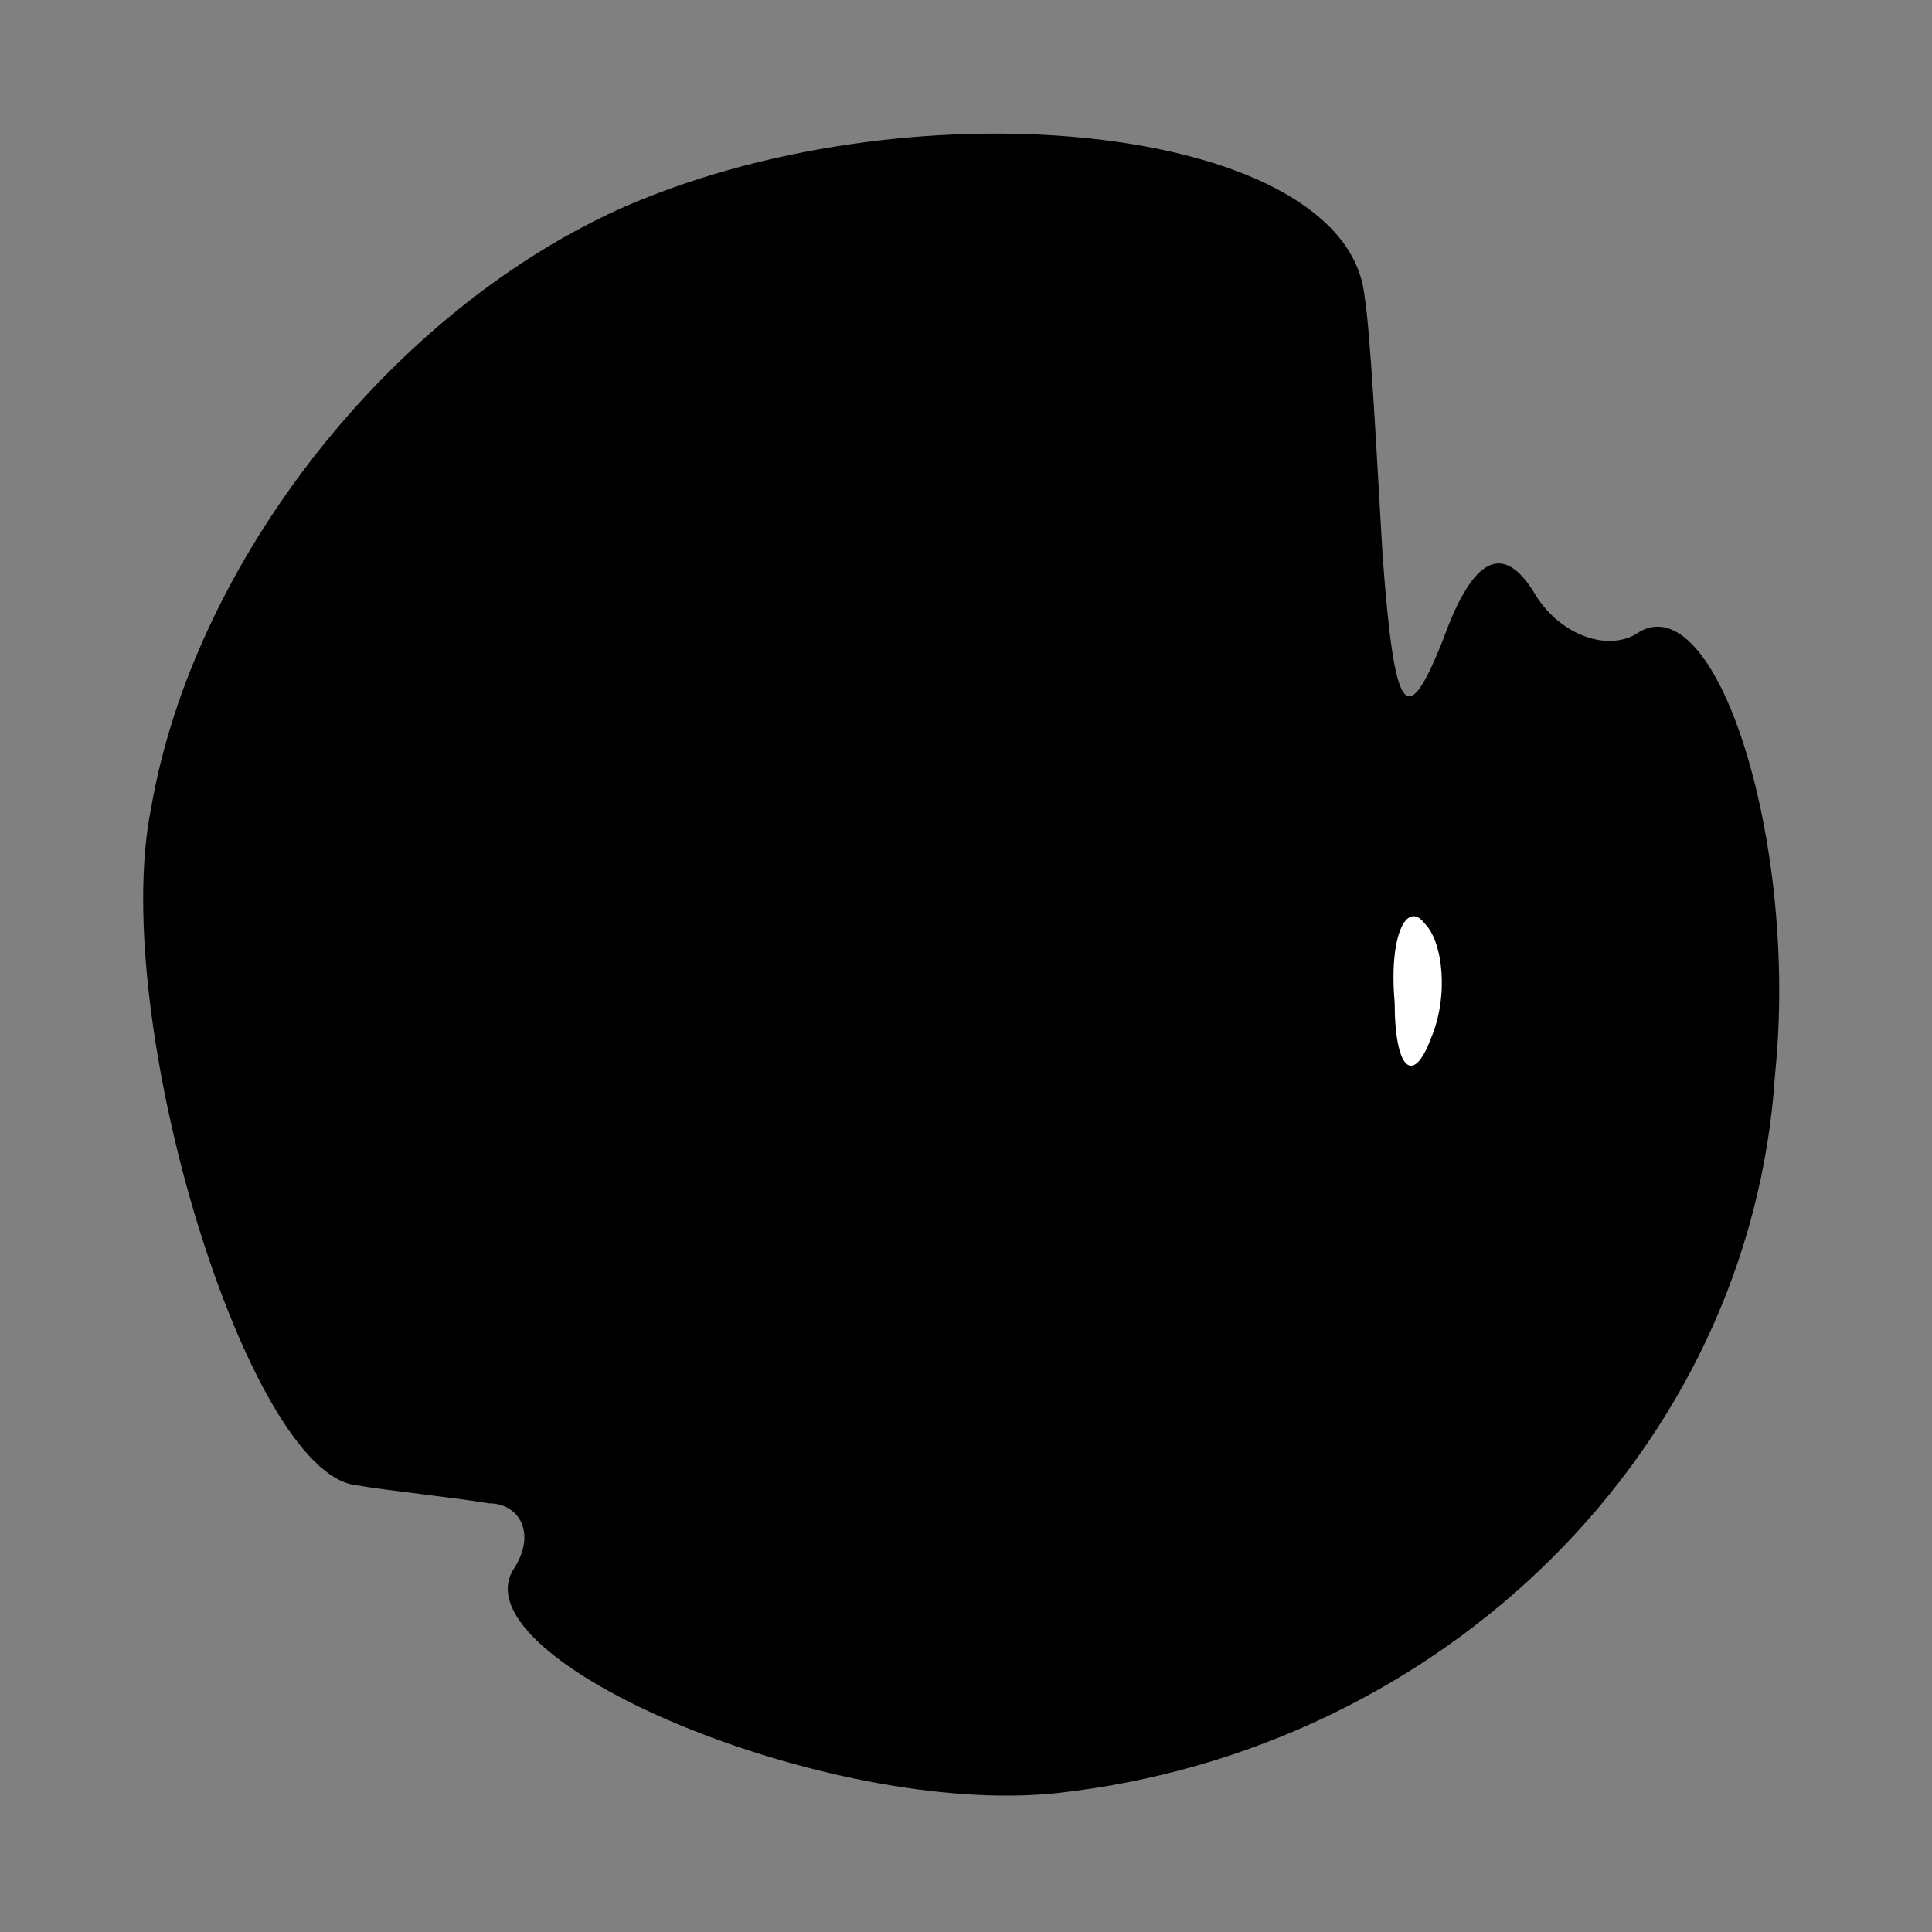 <?xml version="1.0" standalone="no"?>
<!DOCTYPE svg PUBLIC "-//W3C//DTD SVG 20010904//EN"
 "http://www.w3.org/TR/2001/REC-SVG-20010904/DTD/svg10.dtd">
<svg version="1.0" xmlns="http://www.w3.org/2000/svg"
 width="32pt" height="32pt" viewBox="0 0 32 32"
 preserveAspectRatio="xMidYMid meet">
<rect x="0" y="0" width="32" height="32" fill="#808080" stroke="none"/>
<g transform="translate(0,32) scale(0.1,-0.1)"
fill="#000000" stroke="none">
<path fill="#000000" stroke="none" d="M104 286 c-39 -17 -72 -59 -79 -100 -7
-35 16 -110 34 -112 6 -1 16 -2 22 -3 5 0 8 -5 4 -11 -9 -15 52 -41 90 -37 64
7 115 57 119 119 4 39 -10 82 -23 73 -5 -3 -13 0 -17 7 -5 8 -10 6 -15 -8 -6
-15 -8 -13 -10 14 -1 17 -2 37 -3 43 -3 28 -73 36 -122 15z"/>
<path fill="#ffffff" stroke="none" d="M237 148 c-3 -8 -6 -5 -6 6 -1 11 2 17
5 13 3 -3 4 -12 1 -19z"/>
</g>
</svg>
